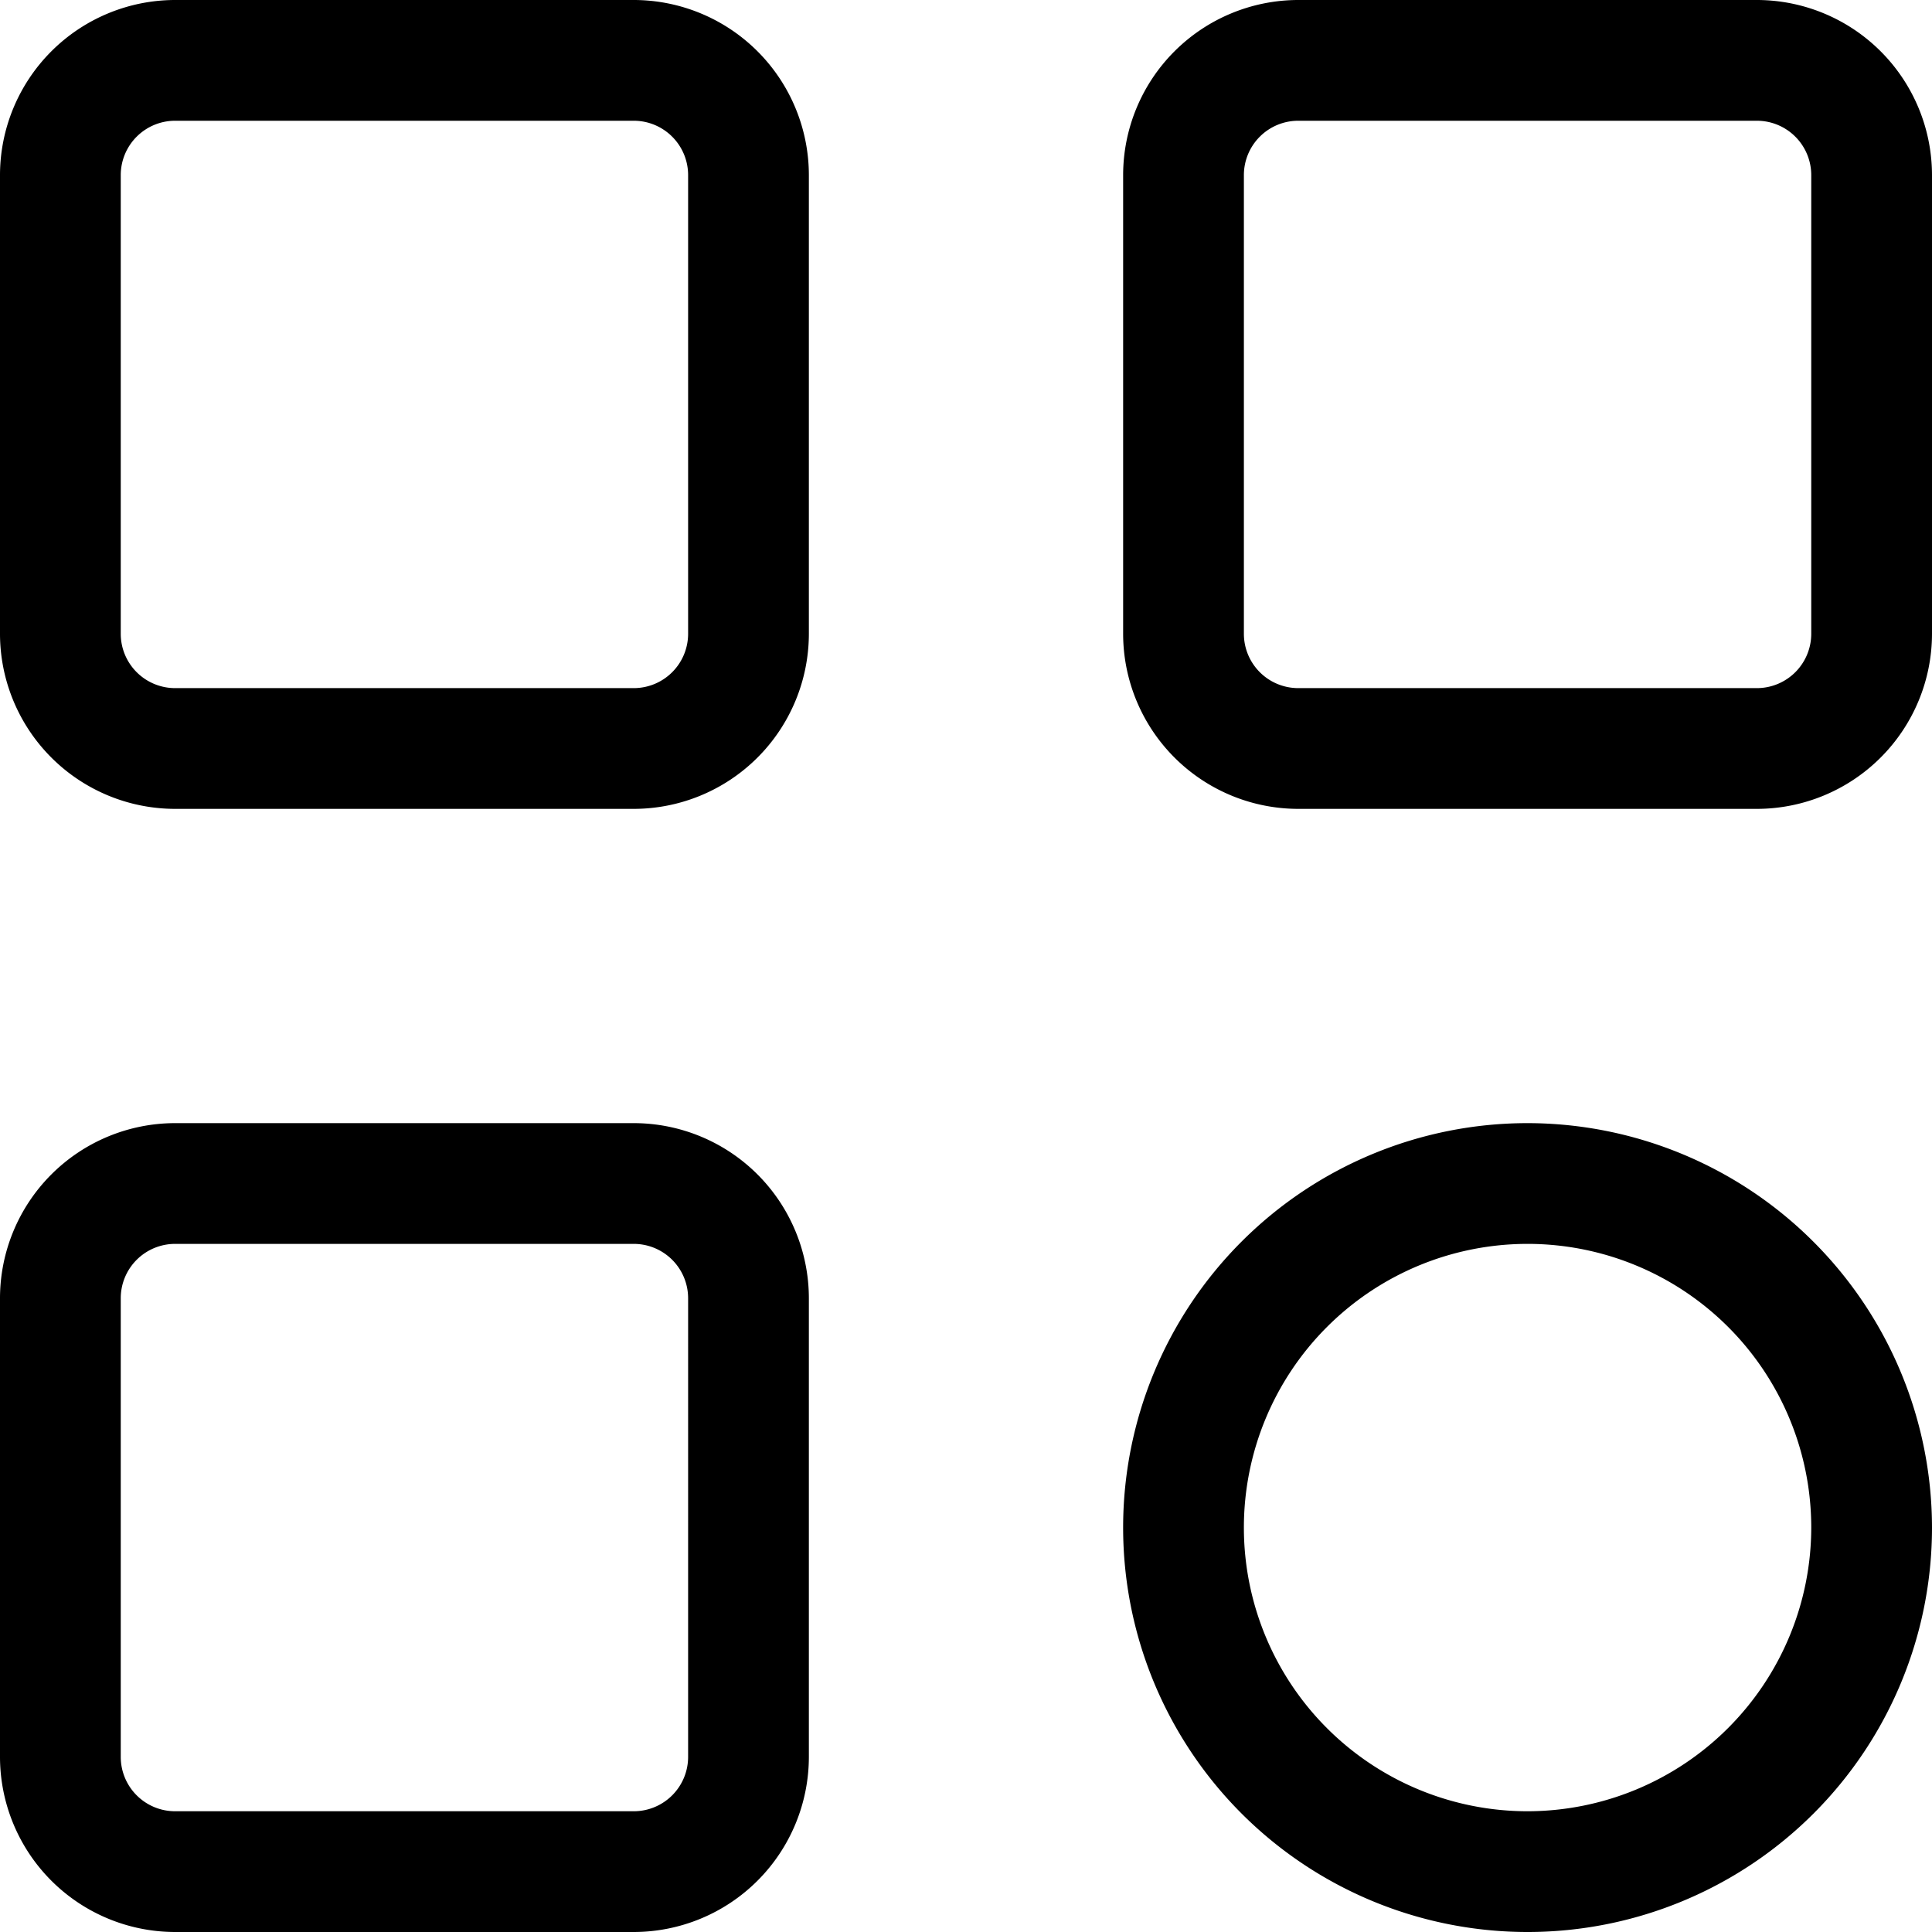 <?xml version="1.0" encoding="UTF-8"?>
<svg xmlns="http://www.w3.org/2000/svg" id="Layer_1" data-name="Layer 1" viewBox="0 0 512 512" width="512" height="512"><path d="M167.965,0H46.393A46.446,46.446,0,0,0,0,46.393V167.965a46.446,46.446,0,0,0,46.393,46.393H167.965a46.446,46.446,0,0,0,46.393-46.393V46.393A46.446,46.446,0,0,0,167.965,0Zm14.393,167.965a14.408,14.408,0,0,1-14.393,14.393H46.393A14.409,14.409,0,0,1,32,167.965V46.393A14.41,14.41,0,0,1,46.393,32H167.965a14.409,14.409,0,0,1,14.393,14.393ZM465.607,0H344.035a46.446,46.446,0,0,0-46.393,46.393V167.965a46.446,46.446,0,0,0,46.393,46.393H465.607A46.446,46.446,0,0,0,512,167.965V46.393A46.446,46.446,0,0,0,465.607,0ZM480,167.965a14.409,14.409,0,0,1-14.393,14.393H344.035a14.408,14.408,0,0,1-14.393-14.393V46.393A14.409,14.409,0,0,1,344.035,32H465.607A14.41,14.41,0,0,1,480,46.393ZM167.965,297.642H46.393A46.446,46.446,0,0,0,0,344.035V465.607A46.446,46.446,0,0,0,46.393,512H167.965a46.446,46.446,0,0,0,46.393-46.393V344.035A46.446,46.446,0,0,0,167.965,297.642Zm14.393,167.965A14.409,14.409,0,0,1,167.965,480H46.393A14.41,14.41,0,0,1,32,465.607V344.035a14.409,14.409,0,0,1,14.393-14.393H167.965a14.408,14.408,0,0,1,14.393,14.393ZM404.821,297.642A107.179,107.179,0,1,0,512,404.821,107.3,107.3,0,0,0,404.821,297.642Zm0,182.358A75.179,75.179,0,1,1,480,404.821,75.265,75.265,0,0,1,404.821,480Z"/></svg>
